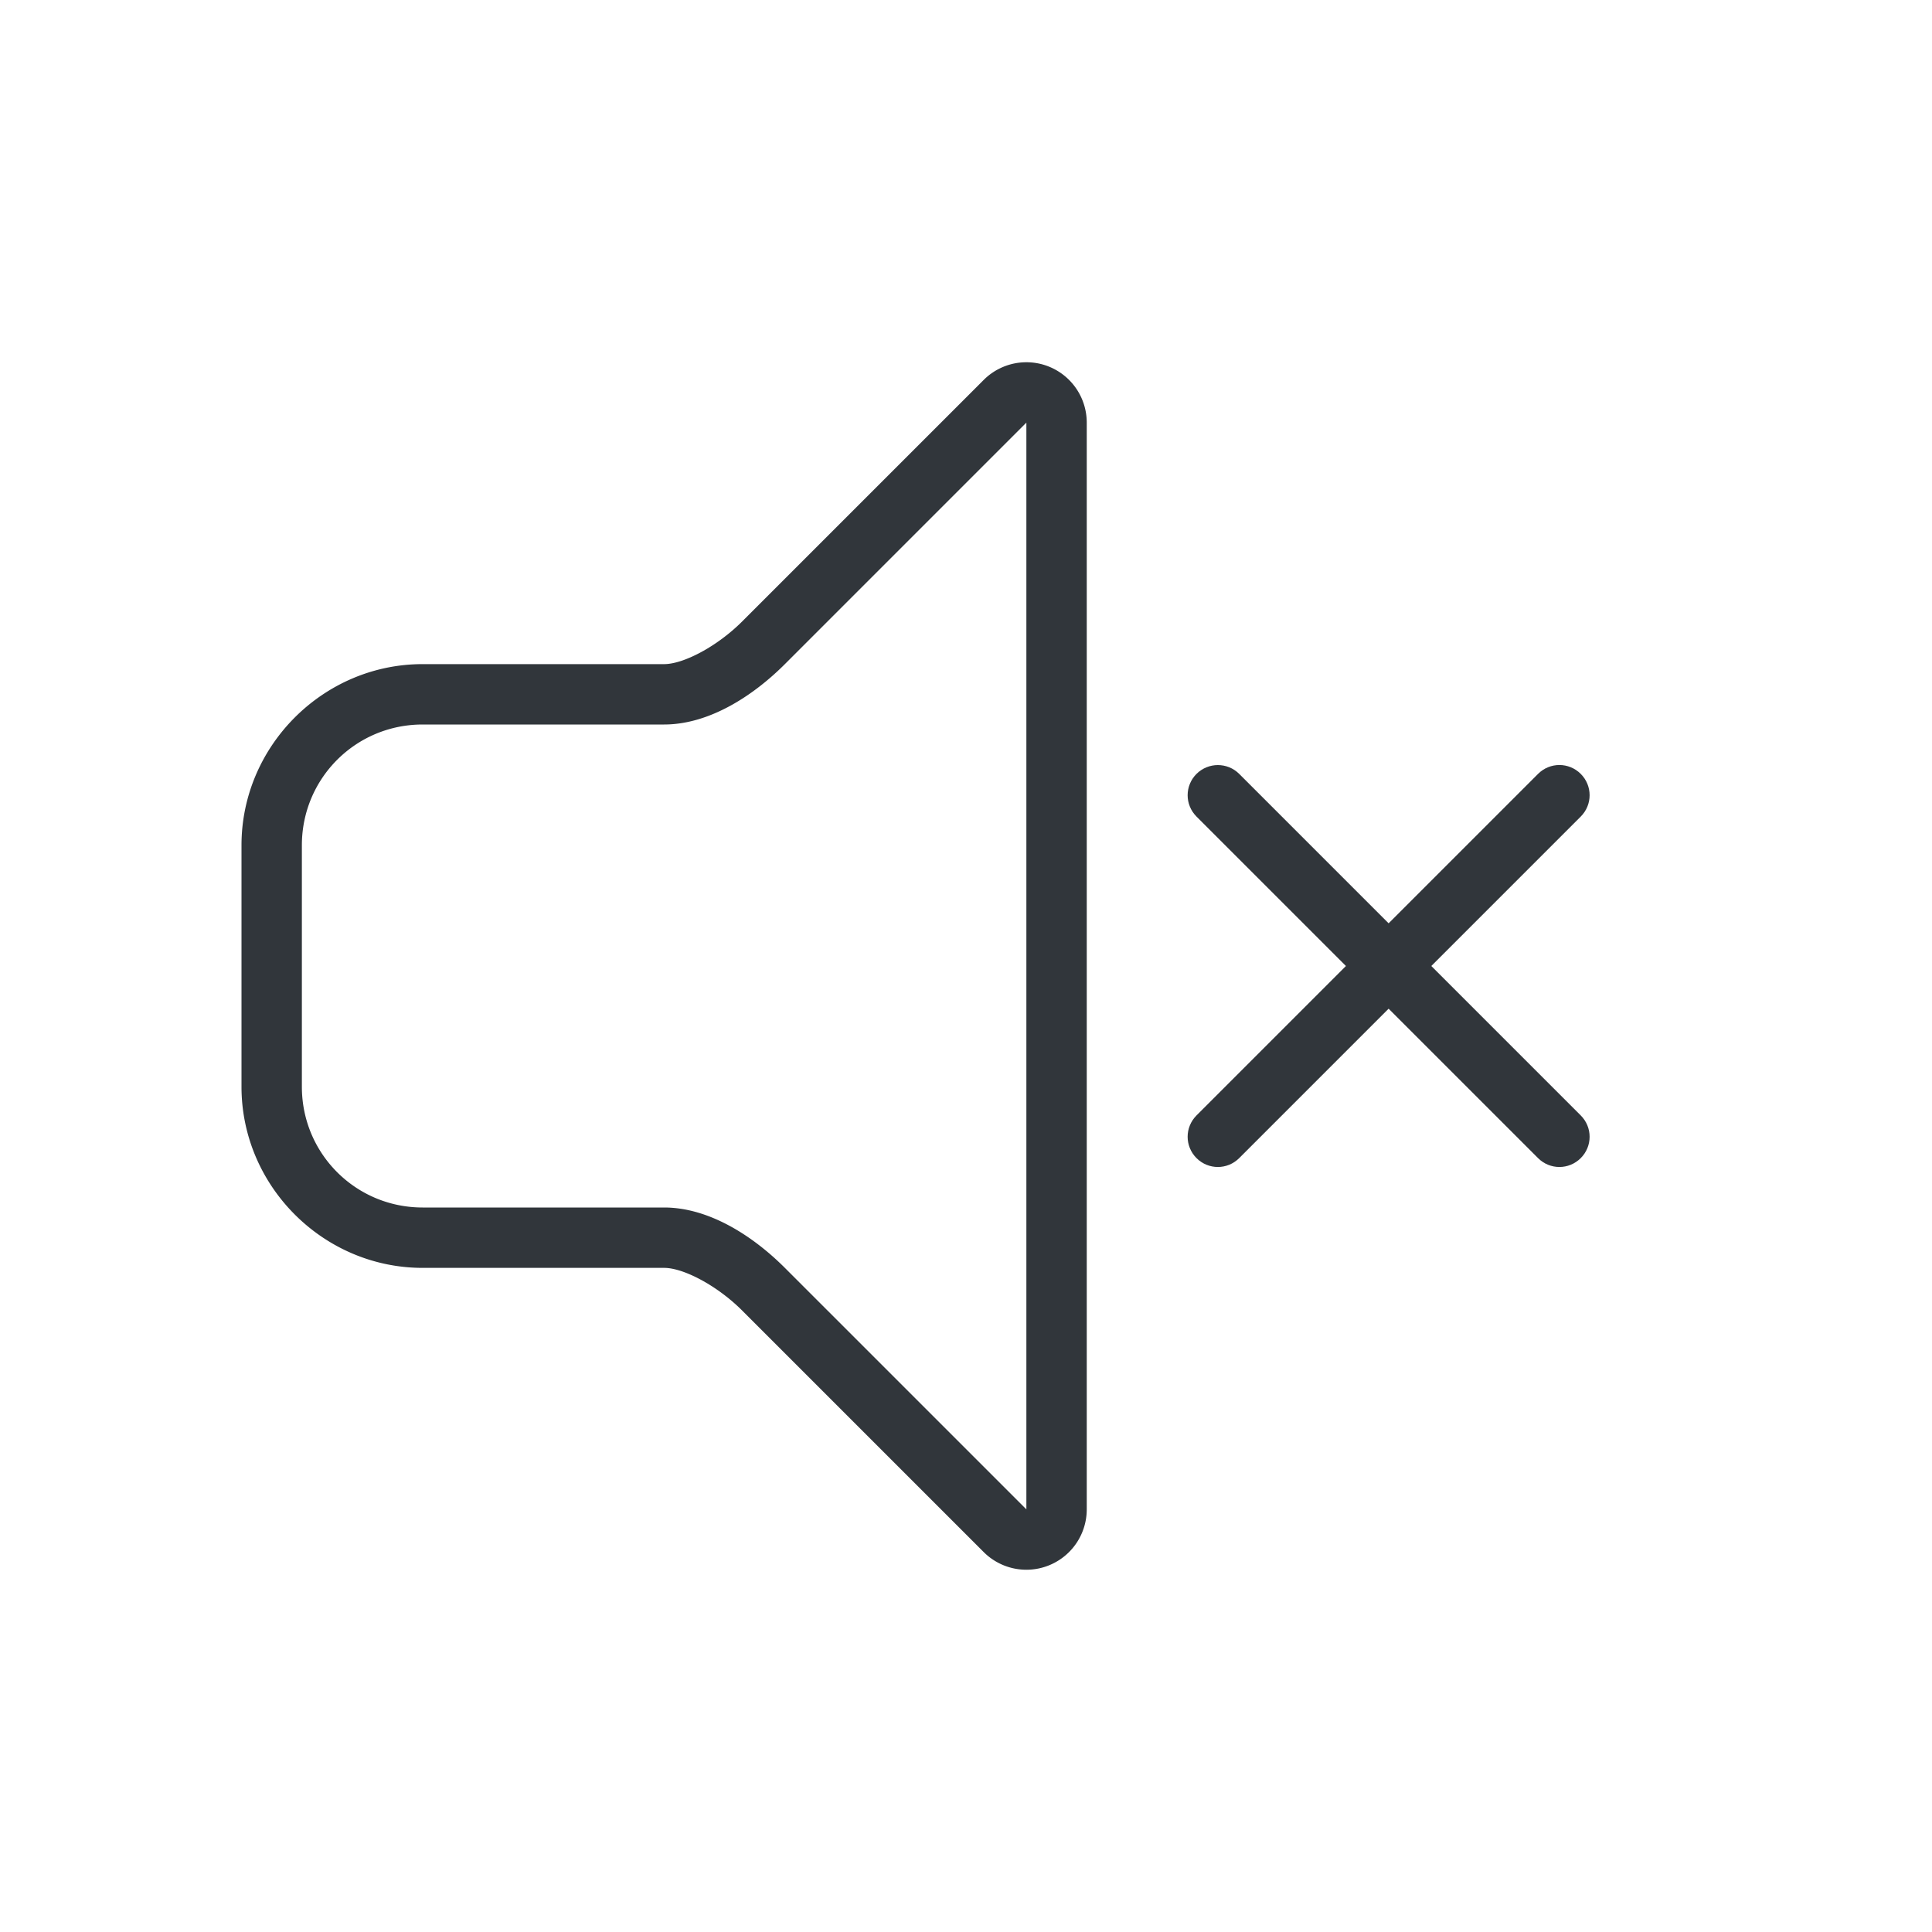 <?xml version="1.0" encoding="UTF-8" standalone="no"?>
<svg
   width="32"
   height="32"
   version="1.0"
   viewBox="0 0 32 32"
   id="svg127"
   xmlns="http://www.w3.org/2000/svg"
   xmlns:svg="http://www.w3.org/2000/svg"
   xmlns:rdf="http://www.w3.org/1999/02/22-rdf-syntax-ns#"
   xmlns:cc="http://creativecommons.org/ns#"
   xmlns:dc="http://purl.org/dc/elements/1.1/">
  <defs
     id="defs3">
    <style
       id="current-color-scheme"
       type="text/css">.ColorScheme-Text {
        color:#31363b;
      }
      .ColorScheme-Background {
        color:#eff0f1;
      }
      .ColorScheme-Highlight {
        color:#3daee9;
      }
      .ColorScheme-ViewText {
        color:#31363b;
      }
      .ColorScheme-NegativeText {
        color:#31363b;
      }
      .ColorScheme-ViewBackground {
        color:#fcfcfc;
      }
      .ColorScheme-ViewHover {
        color:#93cee9;
      }
      .ColorScheme-ViewFocus{
        color:#3daee9;
      }
      .ColorScheme-ButtonText {
        color:#31363b;
      }
      .ColorScheme-ButtonBackground {
        color:#eff0f1;
      }
      .ColorScheme-ButtonHover {
        color:#93cee9;
      }
      .ColorScheme-ButtonFocus{
        color:#3daee9;
      }</style>
  </defs>
  <g
     id="audio-volume-muted"
     transform="translate(-123)">
    <rect
       style="fill:none;stroke-width:2.032;stroke-linecap:round;stroke-linejoin:round"
       id="rect3399"
       width="32"
       height="32"
       x="123"
       y="0"
       rx="0"
       ry="0" />
    <path
       id="path3401"
       d="m 140,6 a 1,1 0 0 0 -0.707,0.293 l -4,4 C 134.88,10.706 134.322,11 134,11 h -4 c -1.645,0 -3,1.355 -3,3 v 4 c 0,1.645 1.355,3 3,3 h 4 c 0.322,0 0.88,0.294 1.293,0.707 l 4,4 A 1,1 0 0 0 141,25 V 7 A 1,1 0 0 0 140.383,6.076 1,1 0 0 0 140,6 Z m 0,1 v 18 l -4,-4 c -0.527,-0.527 -1.255,-1 -2,-1 h -4 c -1.108,0 -2,-0.892 -2,-2 v -4 c 0,-1.108 0.892,-2 2,-2 h 4 c 0.745,0 1.473,-0.473 2,-1 z"
       class="ColorScheme-Text"
       fill="currentColor" />
    <path
       id="rect3431"
       d="m 143.172,12.672 c -0.128,0 -0.256,0.049 -0.354,0.146 -0.196,0.196 -0.196,0.511 0,0.707 L 145.293,16 l -2.475,2.475 c -0.196,0.196 -0.196,0.511 0,0.707 0.196,0.196 0.511,0.196 0.707,0 L 146,16.707 l 2.475,2.475 c 0.196,0.196 0.511,0.196 0.707,0 0.196,-0.196 0.196,-0.511 0,-0.707 L 146.707,16 l 2.475,-2.475 c 0.196,-0.196 0.196,-0.511 0,-0.707 -0.196,-0.196 -0.511,-0.196 -0.707,0 L 146,15.293 143.525,12.818 c -0.098,-0.098 -0.226,-0.146 -0.354,-0.146 z"
       fill="currentColor"
       class="ColorScheme-Text" />
  </g>
</svg>
